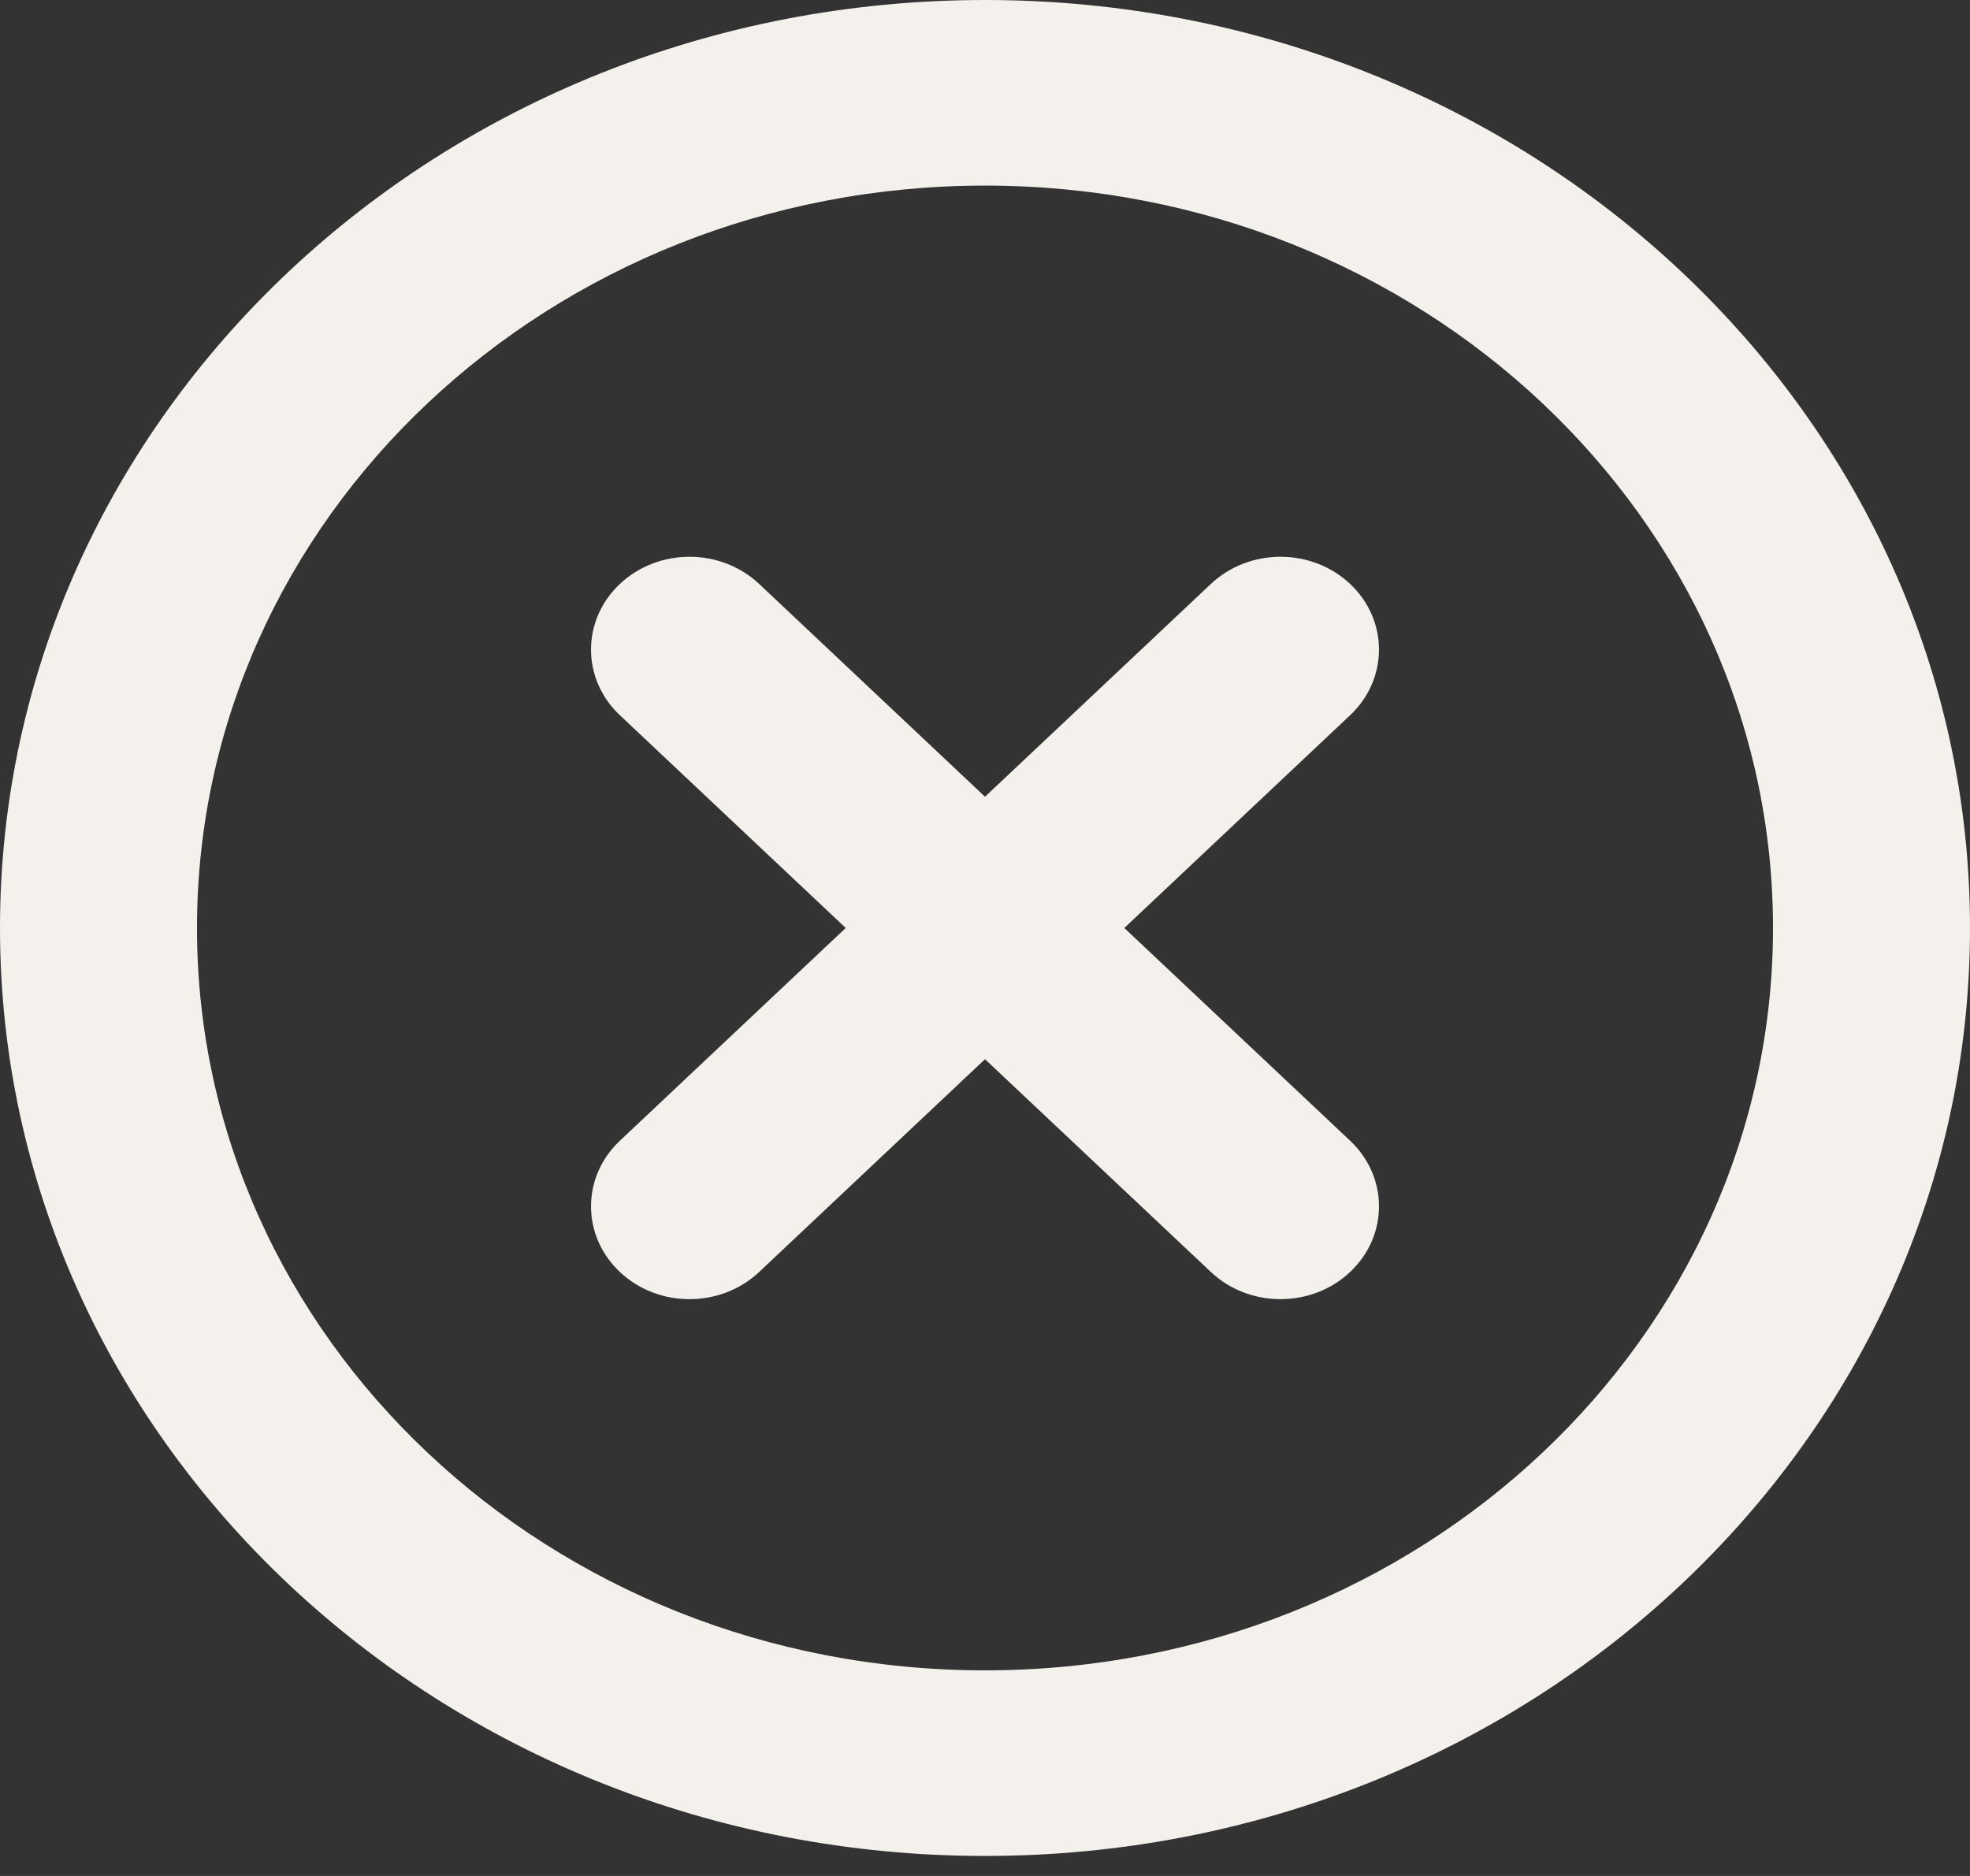 <svg width="63" height="60" viewBox="0 0 63 60" fill="none" xmlns="http://www.w3.org/2000/svg">
<rect x="0" y="0" width="63" height="60" fill="#333333" stroke="none"/>
<path fill-rule="evenodd" clip-rule="evenodd" d="M31.5 5.936C45.418 5.936 56.7 16.567 56.7 29.68C56.7 42.794 45.418 53.424 31.5 53.424C17.582 53.424 6.3 42.794 6.3 29.68C6.3 16.567 17.582 5.936 31.5 5.936ZM63 29.68C63 13.288 48.897 0 31.5 0C14.103 0 -3.8147e-06 13.288 -3.8147e-06 29.68C-3.8147e-06 46.072 14.103 59.36 31.5 59.36C48.897 59.36 63 46.072 63 29.68ZM43.177 18.677C41.947 17.518 39.953 17.518 38.723 18.677L31.5 25.482L24.278 18.677C23.047 17.518 21.053 17.518 19.823 18.677C18.593 19.836 18.593 21.716 19.823 22.875L27.046 29.68L19.823 36.485C18.593 37.644 18.593 39.523 19.823 40.682C21.053 41.842 23.047 41.842 24.278 40.682L31.5 33.877L38.723 40.682C39.953 41.842 41.947 41.842 43.177 40.682C44.407 39.523 44.408 37.644 43.177 36.485L35.955 29.68L43.177 22.875C44.407 21.716 44.407 19.836 43.177 18.677Z" fill="#F4F0EC"/>
</svg>
